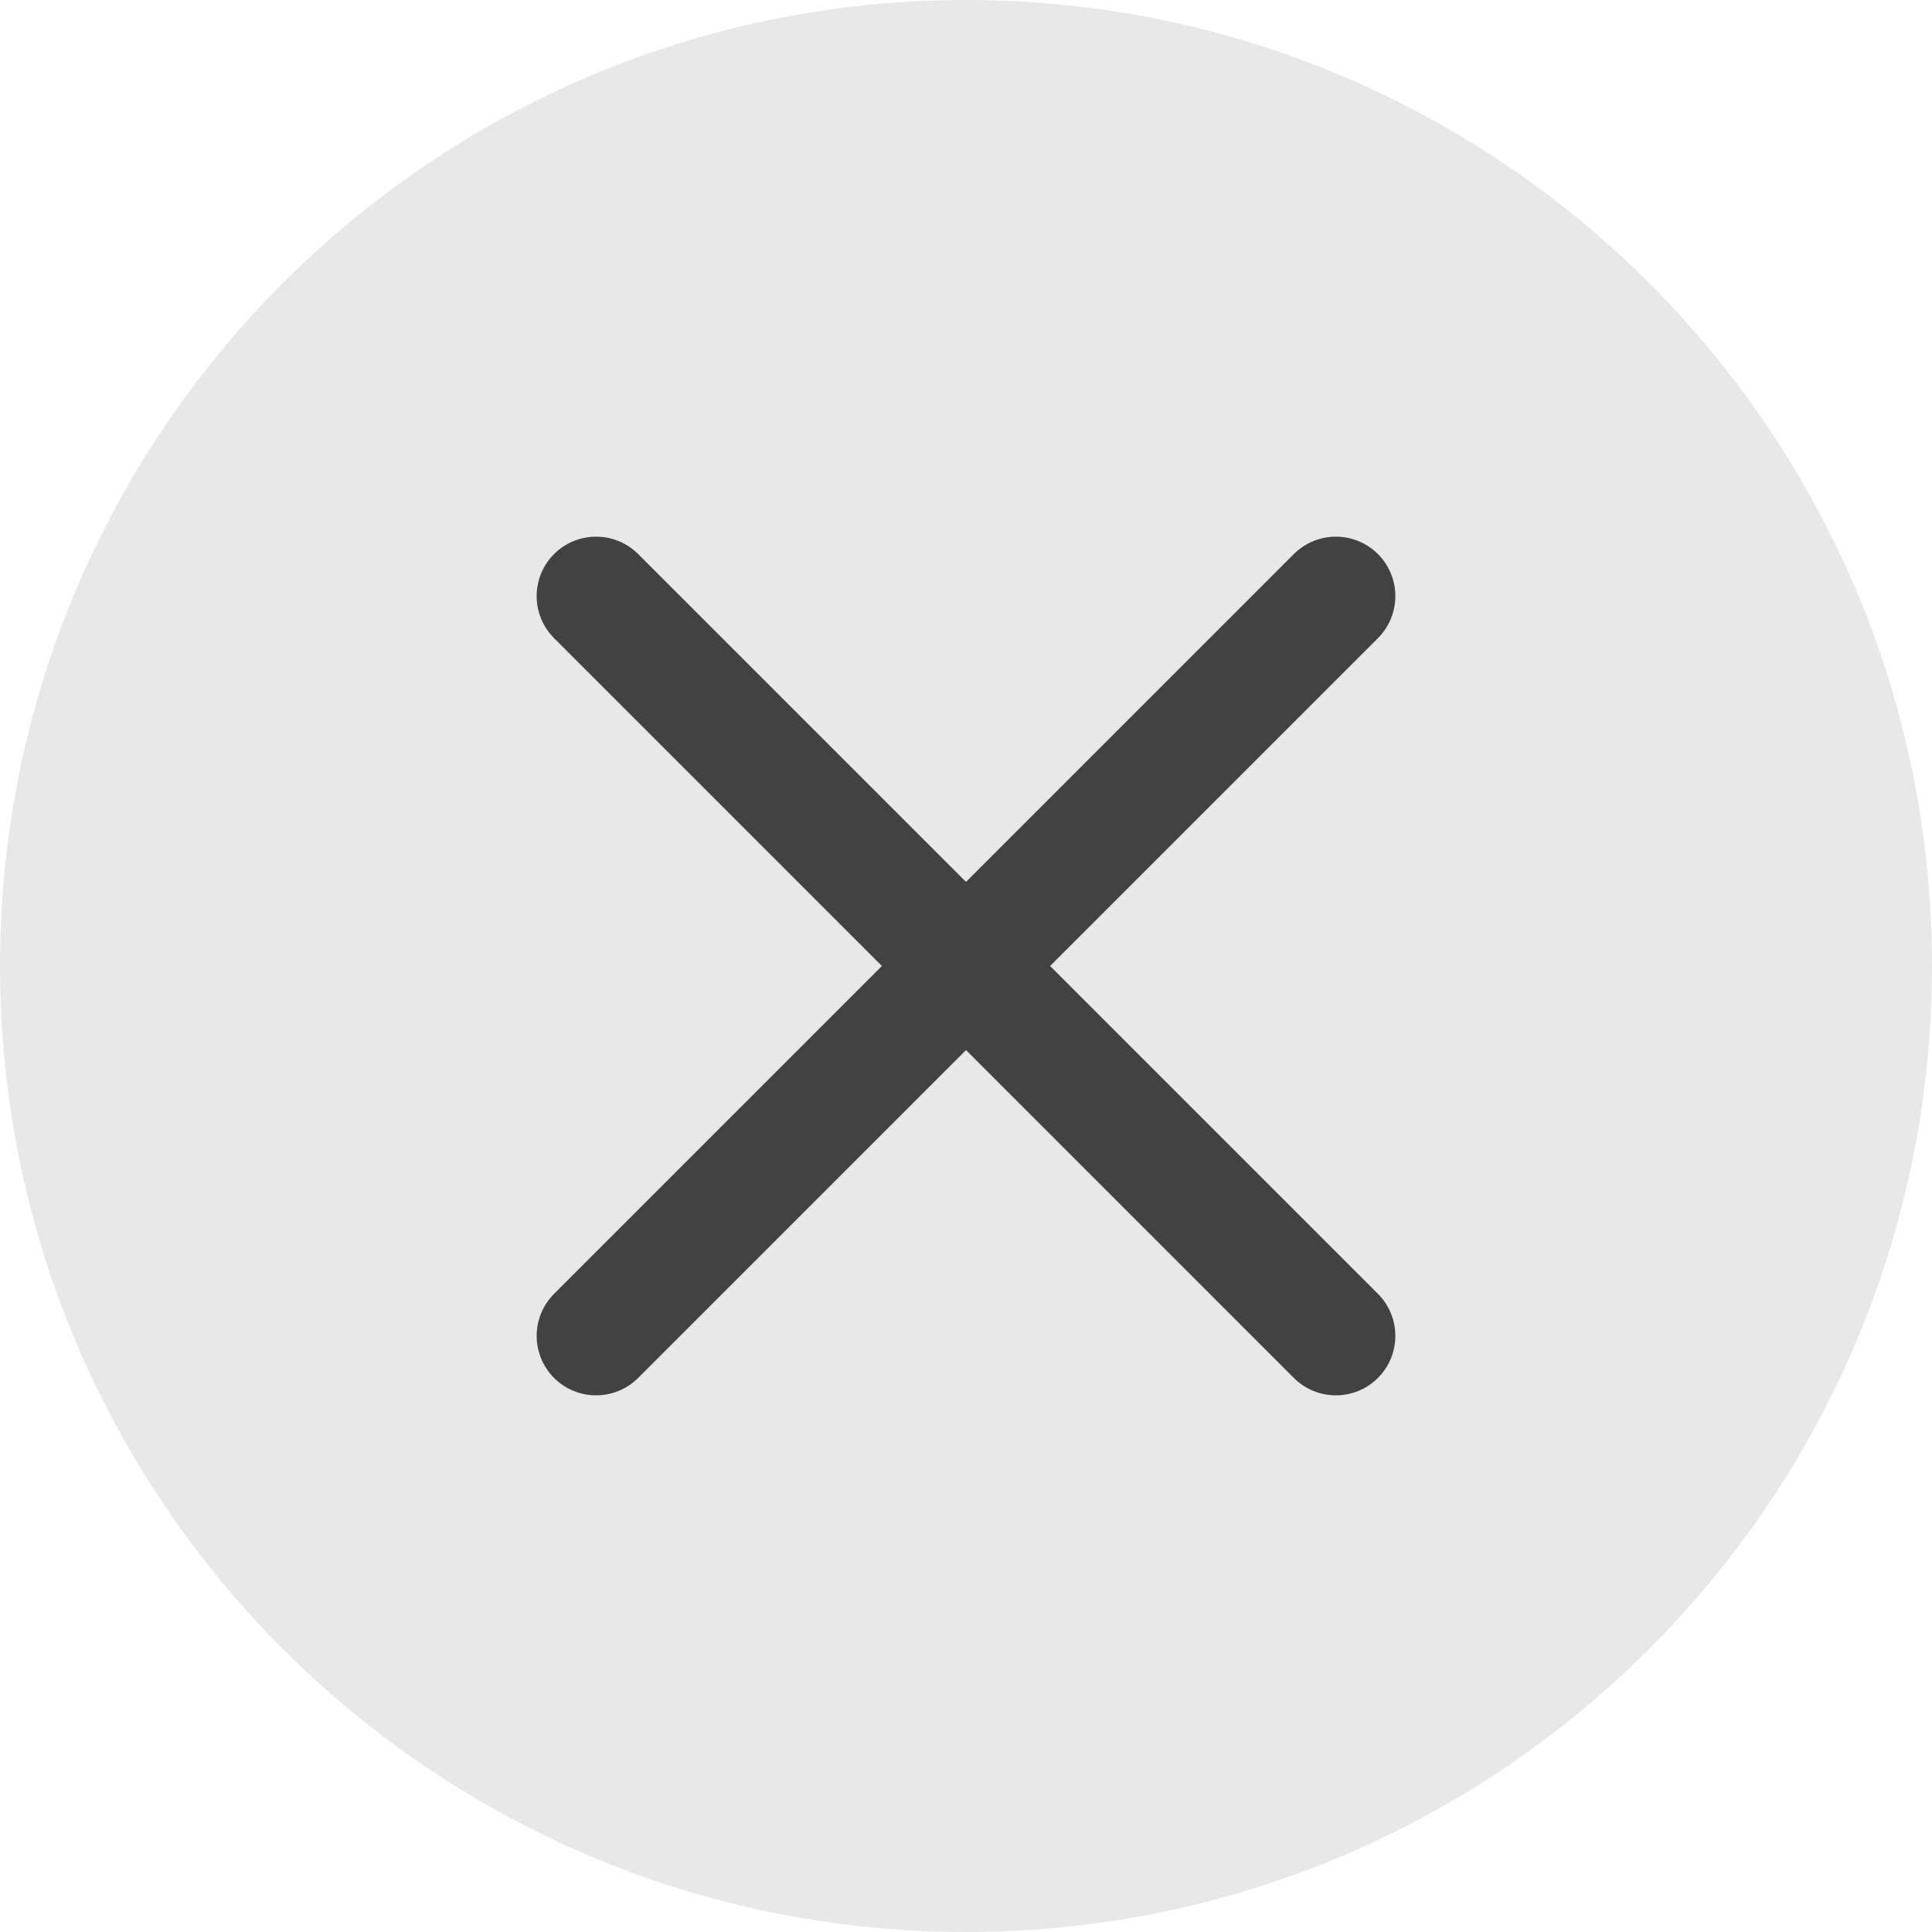 <svg width="36" height="36" viewBox="0 0 36 36" fill="none" xmlns="http://www.w3.org/2000/svg">
<path d="M0 18C0 8.059 8.059 0 18 0C27.941 0 36 8.059 36 18C36 27.941 27.941 36 18 36C8.059 36 0 27.941 0 18Z" fill="#E8E8E8"/>
<path fill-rule="evenodd" clip-rule="evenodd" d="M10.324 10.324C10.757 9.892 11.458 9.892 11.891 10.324L18 16.433L24.109 10.324C24.542 9.892 25.243 9.892 25.676 10.324C26.108 10.757 26.108 11.458 25.676 11.891L19.567 18L25.676 24.109C26.108 24.542 26.108 25.243 25.676 25.676C25.243 26.108 24.542 26.108 24.109 25.676L18 19.567L11.891 25.676C11.458 26.108 10.757 26.108 10.324 25.676C9.892 25.243 9.892 24.542 10.324 24.109L16.433 18L10.324 11.891C9.892 11.458 9.892 10.757 10.324 10.324Z" fill="#424242"/>
</svg>
